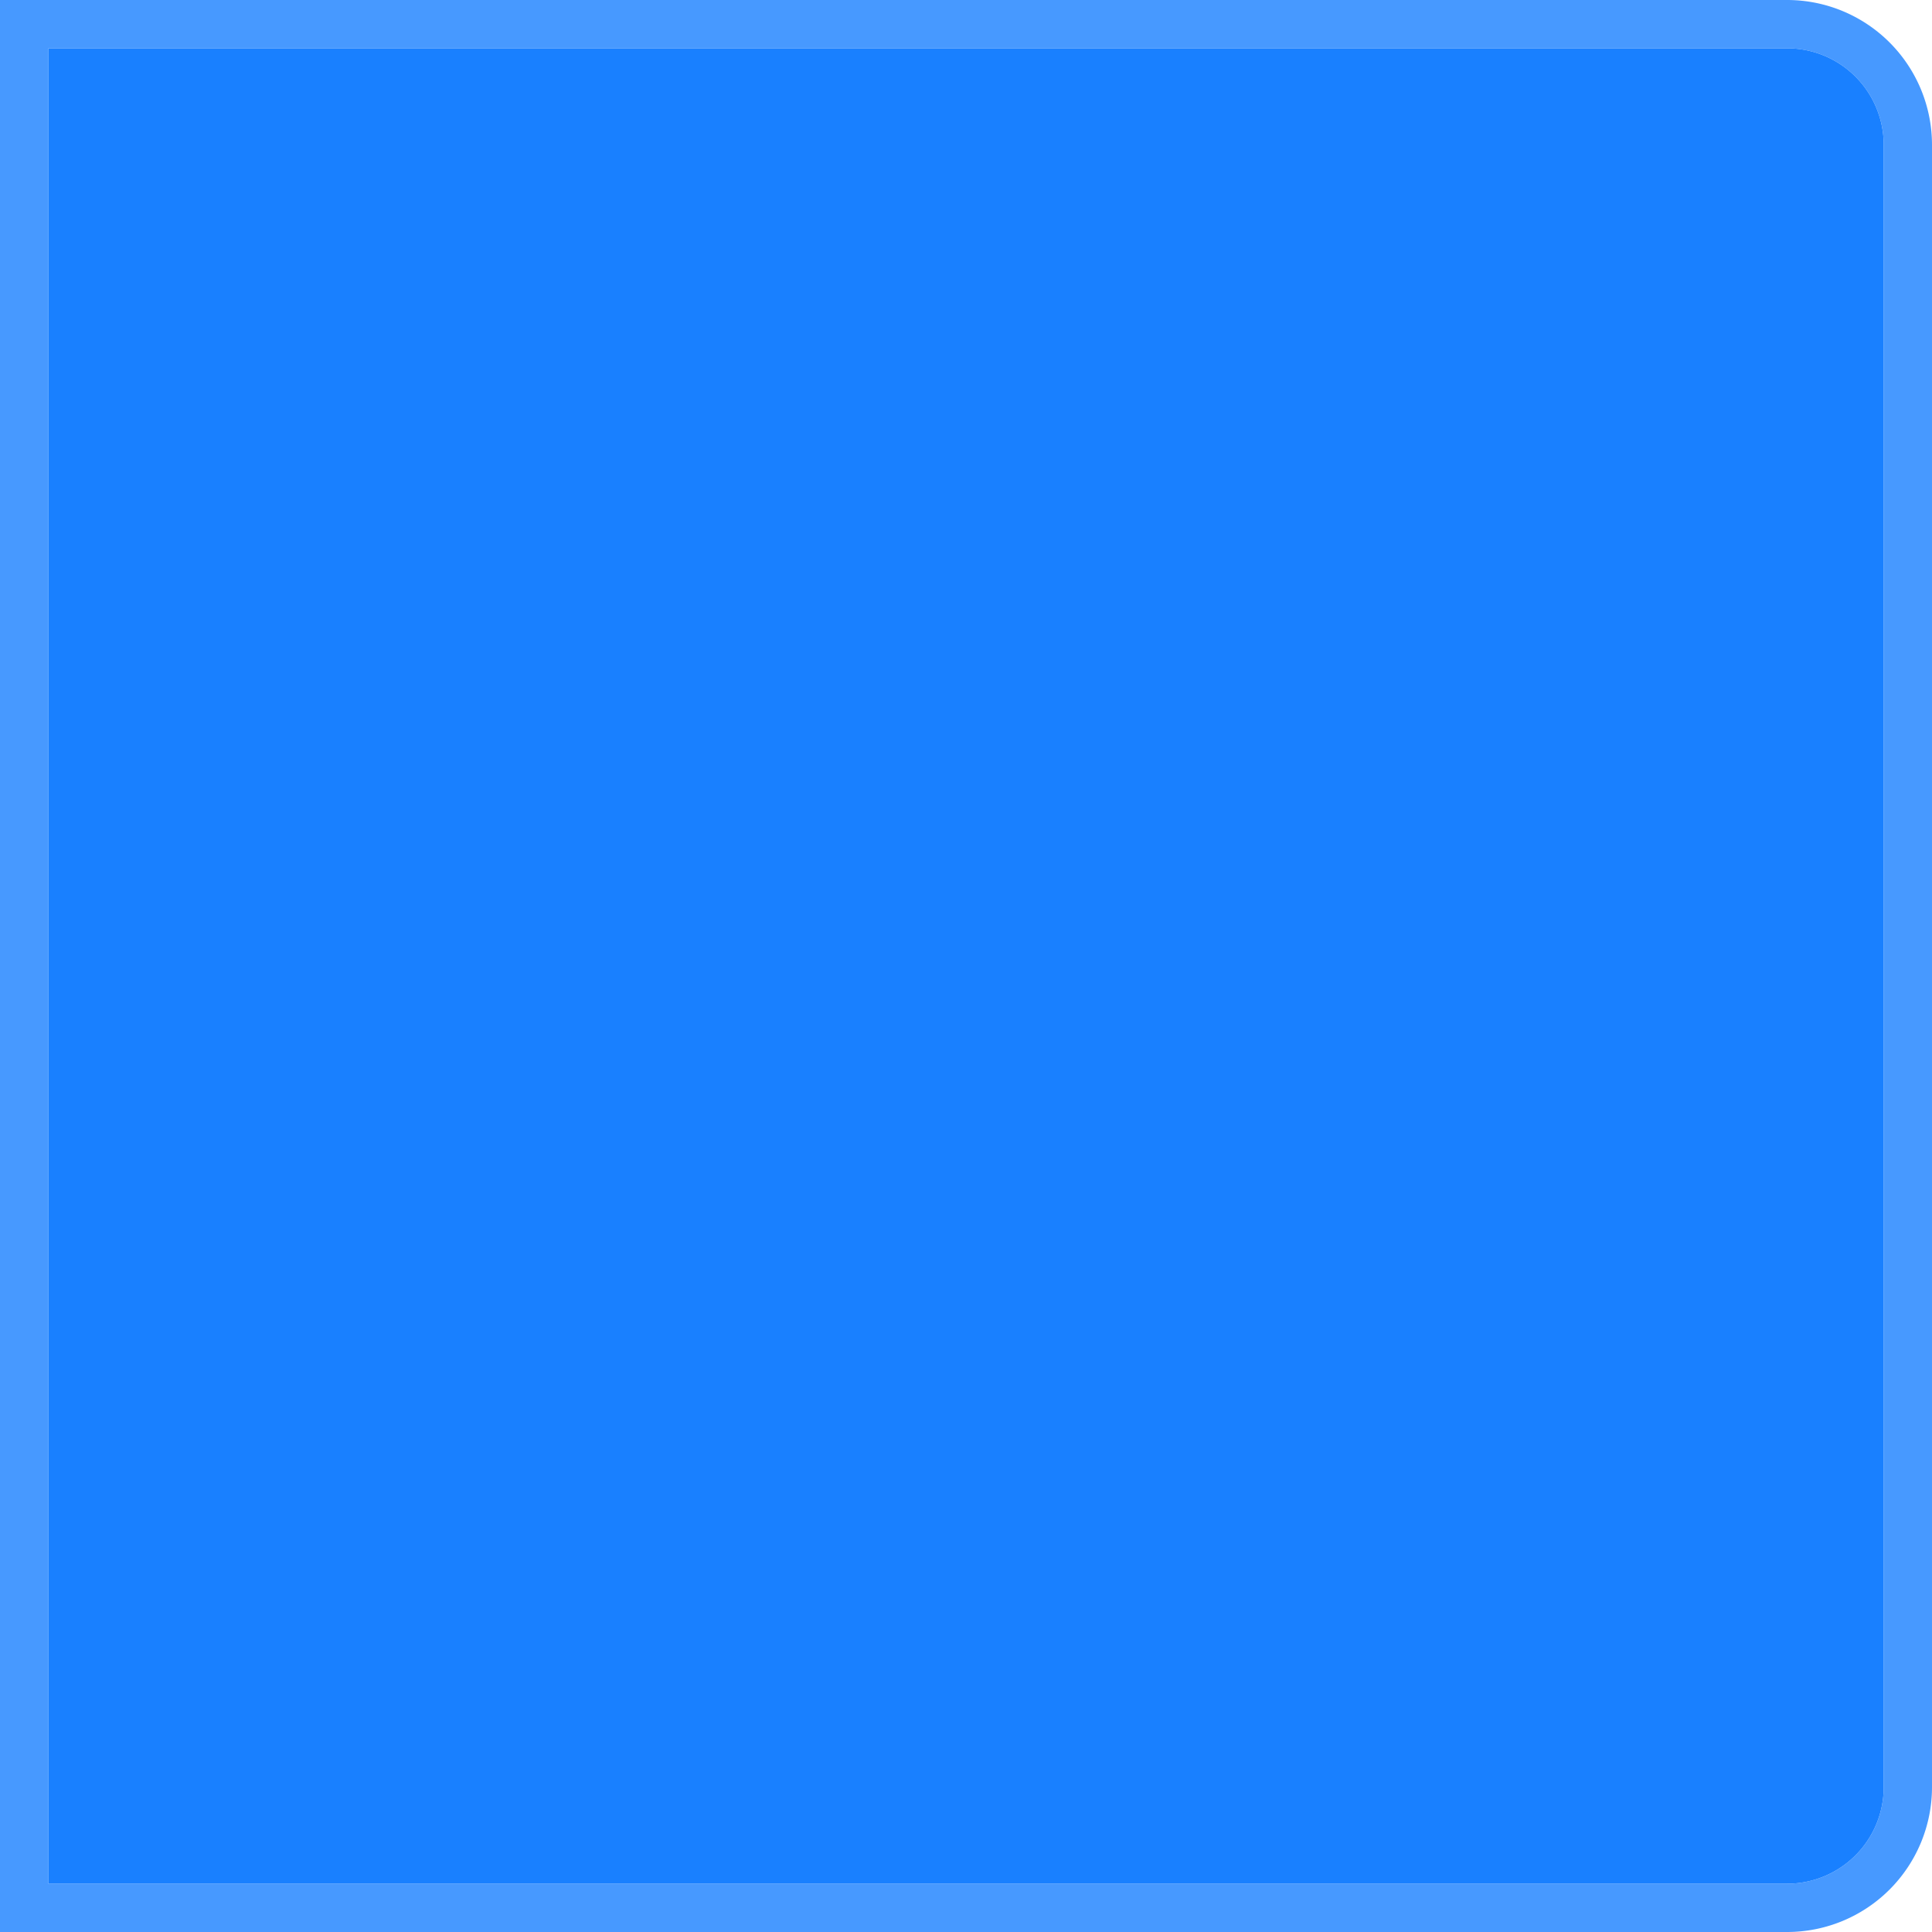 ﻿<?xml version="1.0" encoding="utf-8"?>
<svg version="1.1" xmlns:xlink="http://www.w3.org/1999/xlink" width="40px" height="40px" xmlns="http://www.w3.org/2000/svg">
  <g transform="matrix(1 0 0 1 -100 0 )">
    <path d="M 101 1  L 137 1  A 2 2 0 0 1 139 3 L 139 37  A 2 2 0 0 1 137 39 L 101 39  L 101 1  Z " fill-rule="nonzero" fill="#1980ff" stroke="none" />
    <path d="M 100.5 0.5  L 137 0.5  A 2.5 2.5 0 0 1 139.5 3 L 139.5 37  A 2.5 2.5 0 0 1 137 39.5 L 100.5 39.5  L 100.5 0.5  Z " stroke-width="1" stroke="#1980ff" fill="none" stroke-opacity="0.8" />
  </g>
</svg>